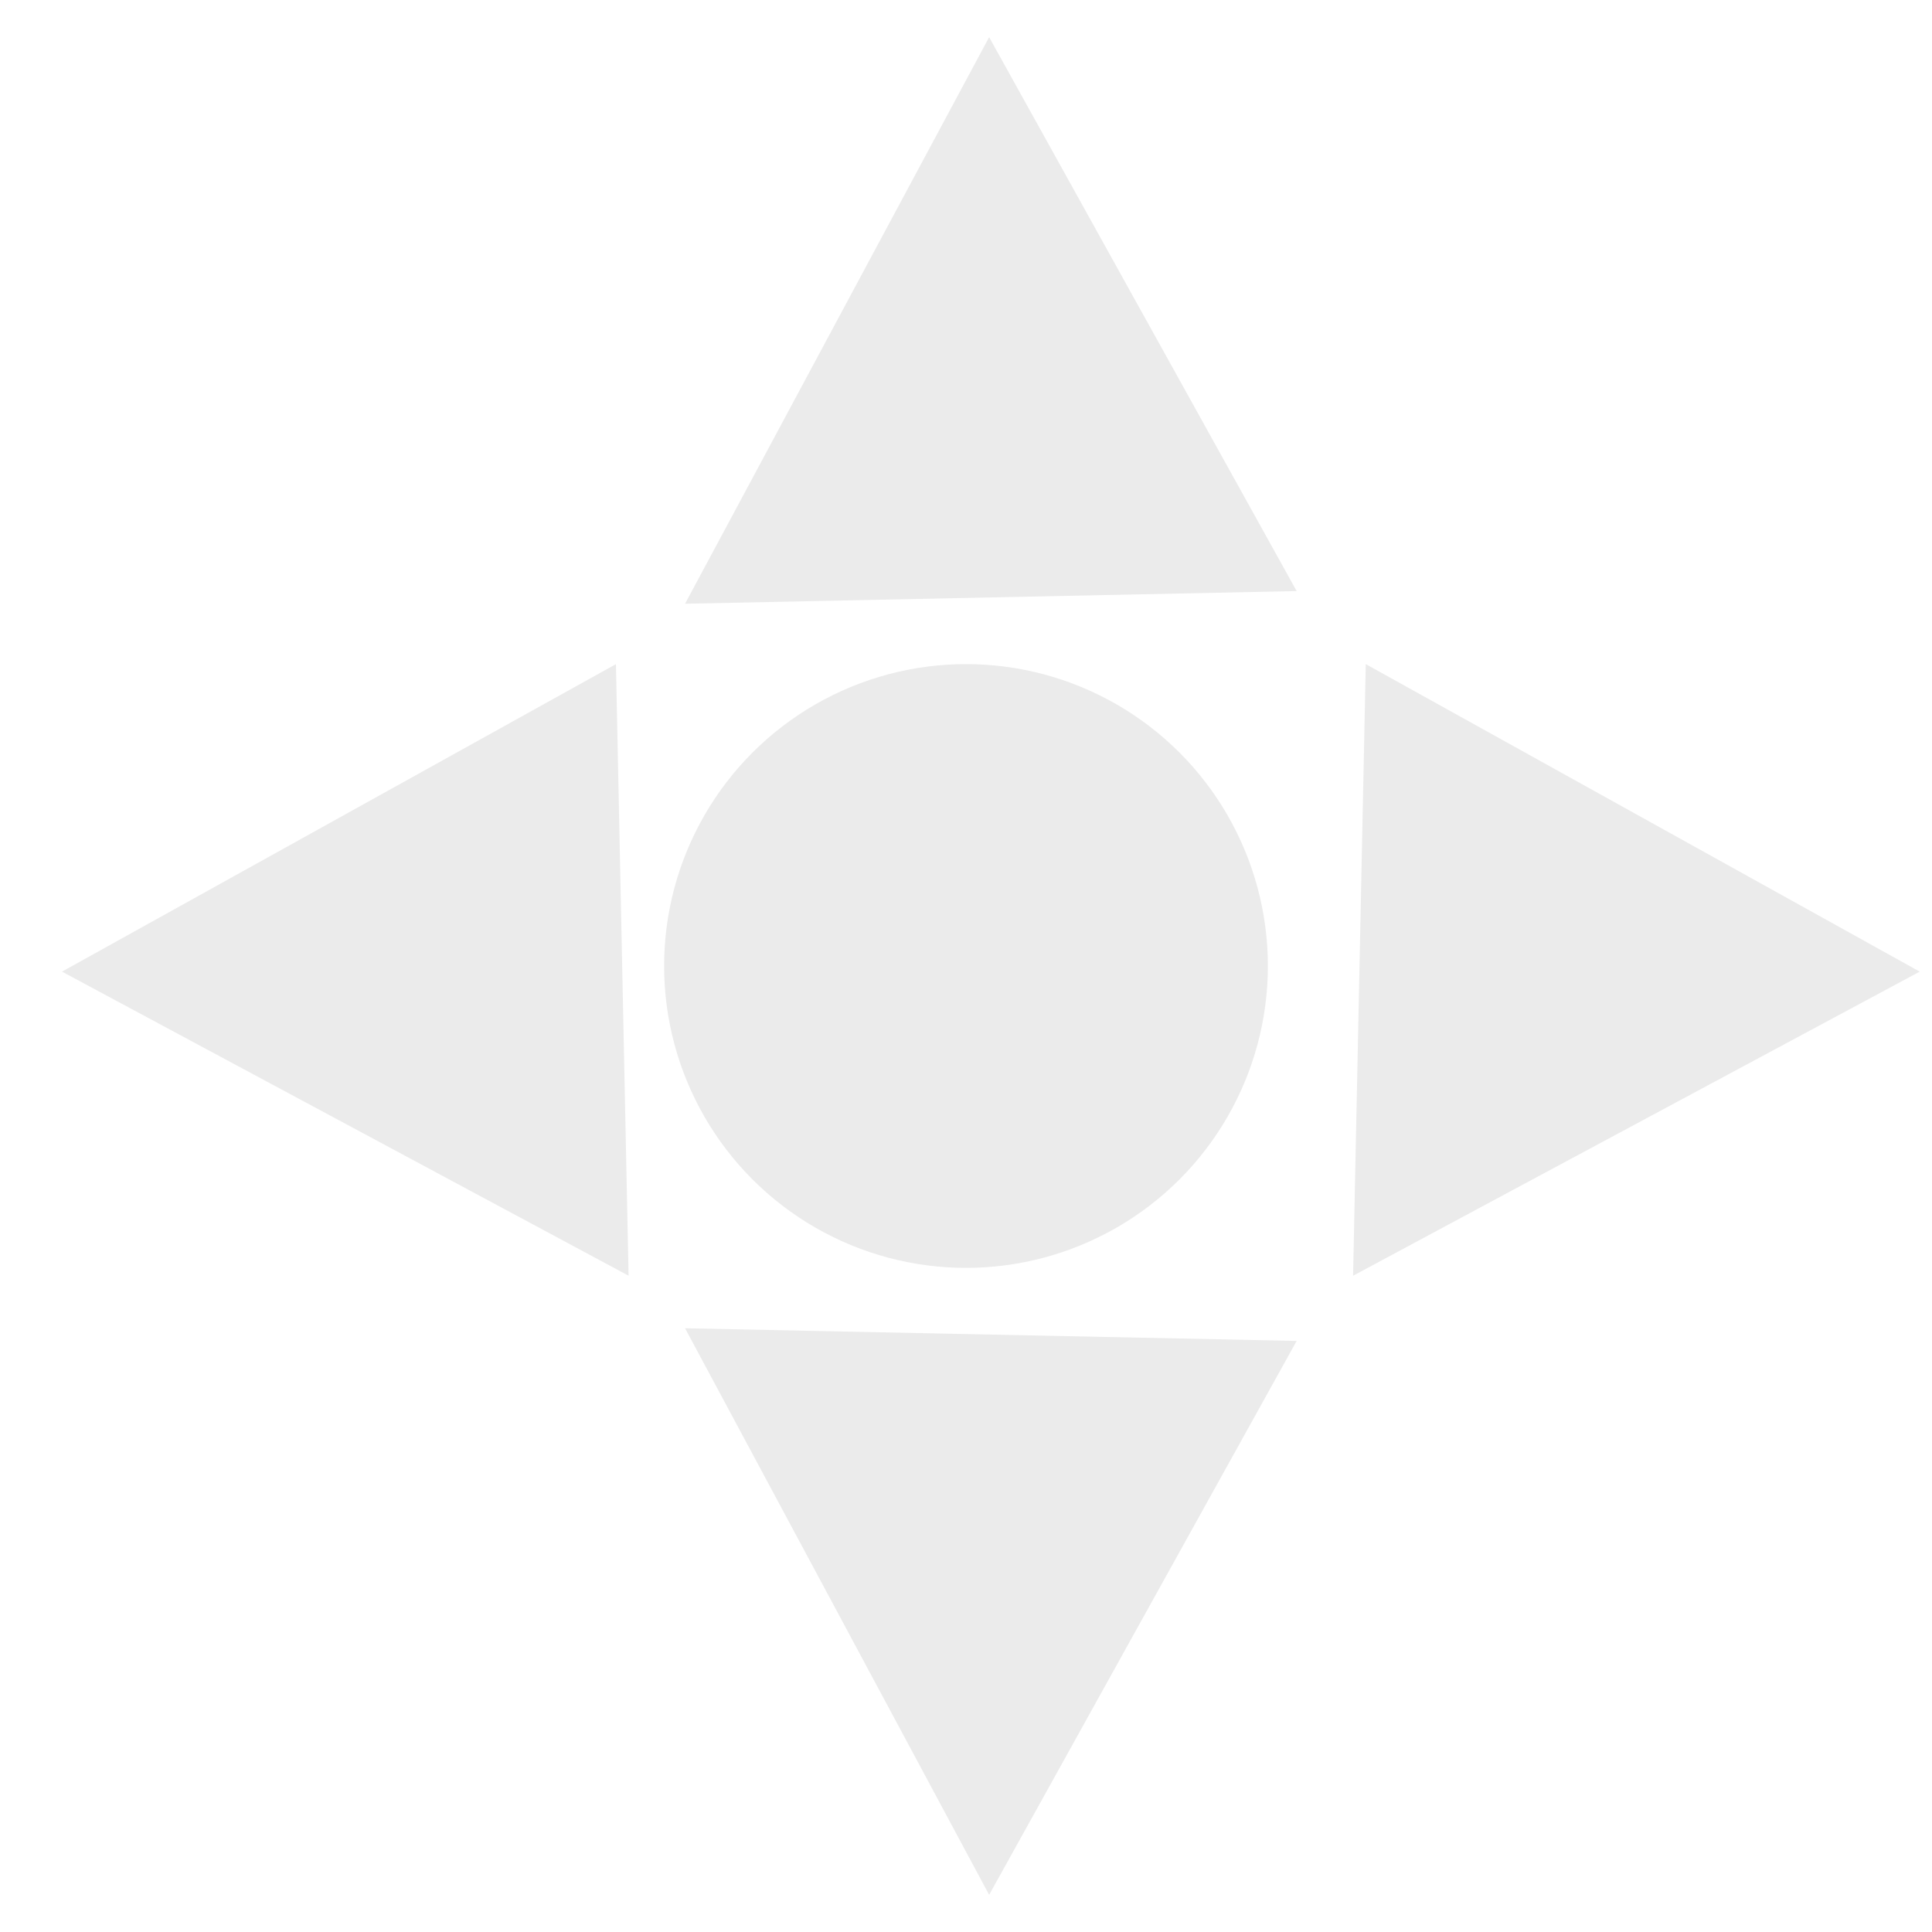 <?xml version="1.0" standalone="no"?><!-- Generator: Gravit.io --><svg xmlns="http://www.w3.org/2000/svg" xmlns:xlink="http://www.w3.org/1999/xlink" style="isolation:isolate" viewBox="0 0 48 48" width="48" height="48"><defs><clipPath id="_clipPath_PG8TrdyrXOdHf603iCV72z93Ztx0J3LY"><rect width="48" height="48"/></clipPath></defs><g clip-path="url(#_clipPath_PG8TrdyrXOdHf603iCV72z93Ztx0J3LY)"><g><circle vector-effect="non-scaling-stroke" cx="24" cy="24" r="7.5" fill="rgb(235,235,235)"/><g><g><defs><filter id="ZbGB1rgXVfApIsGQGQ99Cre7n3H57Gpf" x="-200%" y="-200%" width="400%" height="400%" filterUnits="objectBoundingBox" color-interpolation-filters="sRGB"><feGaussianBlur xmlns="http://www.w3.org/2000/svg" in="SourceGraphic" stdDeviation="2.147"/><feOffset xmlns="http://www.w3.org/2000/svg" dx="0" dy="0" result="pf_100_offsetBlur"/><feFlood xmlns="http://www.w3.org/2000/svg" flood-color="#FFFFFF" flood-opacity="0.9"/><feComposite xmlns="http://www.w3.org/2000/svg" in2="pf_100_offsetBlur" operator="in" result="pf_100_dropShadow"/><feBlend xmlns="http://www.w3.org/2000/svg" in="SourceGraphic" in2="pf_100_dropShadow" mode="normal"/></filter></defs><g filter="url(#ZbGB1rgXVfApIsGQGQ99Cre7n3H57Gpf)"><polygon points="32.215,14.685,17.02,15,24.575,0.923" fill="rgb(235,235,235)"/></g><defs><filter id="Xxi13BLTzjNxvEdUczvKtH7DsnqiQZcM" x="-200%" y="-200%" width="400%" height="400%" filterUnits="objectBoundingBox" color-interpolation-filters="sRGB"><feGaussianBlur xmlns="http://www.w3.org/2000/svg" in="SourceGraphic" stdDeviation="2.147"/><feOffset xmlns="http://www.w3.org/2000/svg" dx="0" dy="0" result="pf_100_offsetBlur"/><feFlood xmlns="http://www.w3.org/2000/svg" flood-color="#FFFFFF" flood-opacity="0.9"/><feComposite xmlns="http://www.w3.org/2000/svg" in2="pf_100_offsetBlur" operator="in" result="pf_100_dropShadow"/><feBlend xmlns="http://www.w3.org/2000/svg" in="SourceGraphic" in2="pf_100_dropShadow" mode="normal"/></filter></defs><g filter="url(#Xxi13BLTzjNxvEdUczvKtH7DsnqiQZcM)"><polygon points="32.215,33.315,17.02,33,24.575,47.077" fill="rgb(235,235,235)"/></g></g><g><defs><filter id="B4g1b2gNuuVPNM8fQHzqrYIccMpiFdS0" x="-200%" y="-200%" width="400%" height="400%" filterUnits="objectBoundingBox" color-interpolation-filters="sRGB"><feGaussianBlur xmlns="http://www.w3.org/2000/svg" in="SourceGraphic" stdDeviation="2.147"/><feOffset xmlns="http://www.w3.org/2000/svg" dx="0" dy="0" result="pf_100_offsetBlur"/><feFlood xmlns="http://www.w3.org/2000/svg" flood-color="#FFFFFF" flood-opacity="0.9"/><feComposite xmlns="http://www.w3.org/2000/svg" in2="pf_100_offsetBlur" operator="in" result="pf_100_dropShadow"/><feBlend xmlns="http://www.w3.org/2000/svg" in="SourceGraphic" in2="pf_100_dropShadow" mode="normal"/></filter></defs><g filter="url(#B4g1b2gNuuVPNM8fQHzqrYIccMpiFdS0)"><polygon points="15.303,16.5,15.617,31.695,1.54,24.14" fill="rgb(235,235,235)"/></g><defs><filter id="Sa3lsnX1FG26Q9y3PxoIubE7RHa66X3T" x="-200%" y="-200%" width="400%" height="400%" filterUnits="objectBoundingBox" color-interpolation-filters="sRGB"><feGaussianBlur xmlns="http://www.w3.org/2000/svg" in="SourceGraphic" stdDeviation="2.147"/><feOffset xmlns="http://www.w3.org/2000/svg" dx="0" dy="0" result="pf_100_offsetBlur"/><feFlood xmlns="http://www.w3.org/2000/svg" flood-color="#FFFFFF" flood-opacity="0.9"/><feComposite xmlns="http://www.w3.org/2000/svg" in2="pf_100_offsetBlur" operator="in" result="pf_100_dropShadow"/><feBlend xmlns="http://www.w3.org/2000/svg" in="SourceGraphic" in2="pf_100_dropShadow" mode="normal"/></filter></defs><g filter="url(#Sa3lsnX1FG26Q9y3PxoIubE7RHa66X3T)"><polygon points="33.932,16.5,33.617,31.695,47.695,24.14" fill="rgb(235,235,235)"/></g></g></g></g></g></svg>